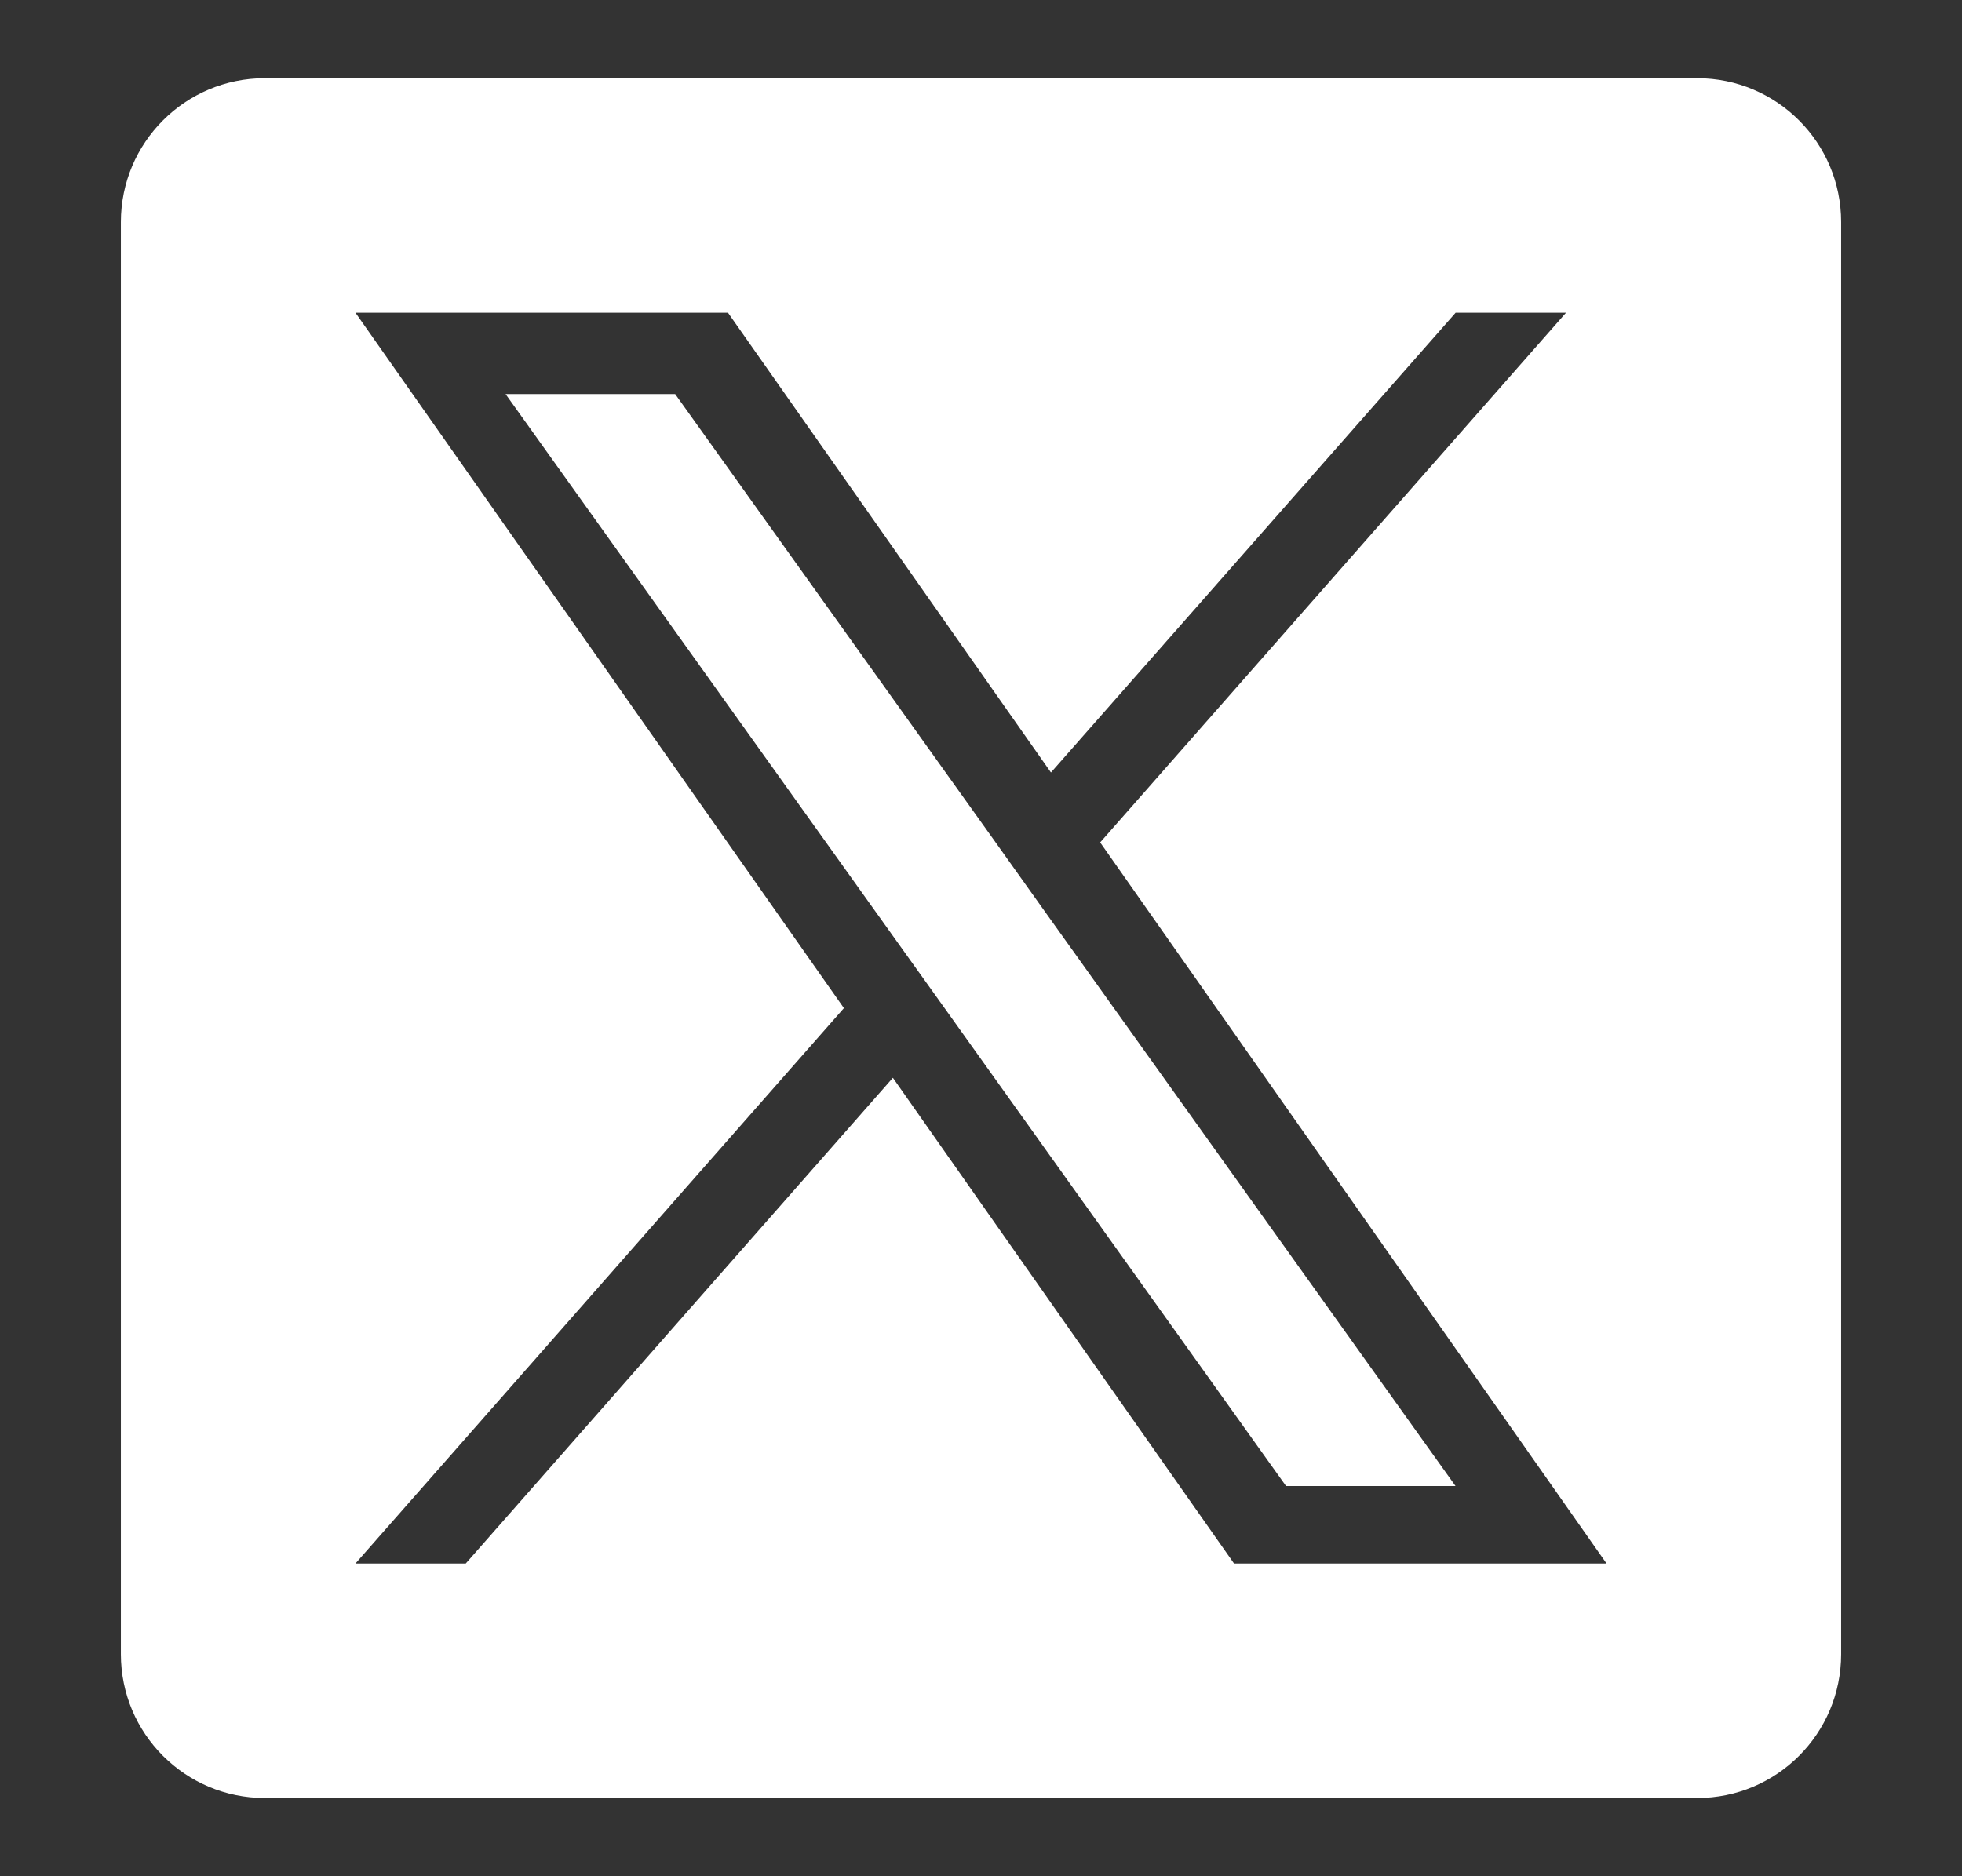 <svg width="23" height="22" viewBox="0 0 23 22" fill="none" xmlns="http://www.w3.org/2000/svg">
<rect x="0" y="0" width="23" height="22" fill="#333333" stroke="none"/>
<path d="M11.641 9.835L7.915 4.621H5.927L10.543 11.08L11.124 11.892L15.076 17.425H17.063L12.22 10.648L11.641 9.835Z" fill="white"/>
<path d="M19.896 0.917H3.104C2.172 0.917 1.417 1.672 1.417 2.604V19.396C1.417 20.328 2.172 21.083 3.104 21.083H19.896C20.828 21.083 21.583 20.328 21.583 19.396V2.604C21.583 1.672 20.828 0.917 19.896 0.917ZM14.466 18.333L10.467 12.638L5.46 18.333H4.167L9.893 11.821L4.167 3.667H8.534L12.32 9.058L17.064 3.667H18.358L12.897 9.878L18.833 18.333H14.466Z" fill="white"/>
</svg>
